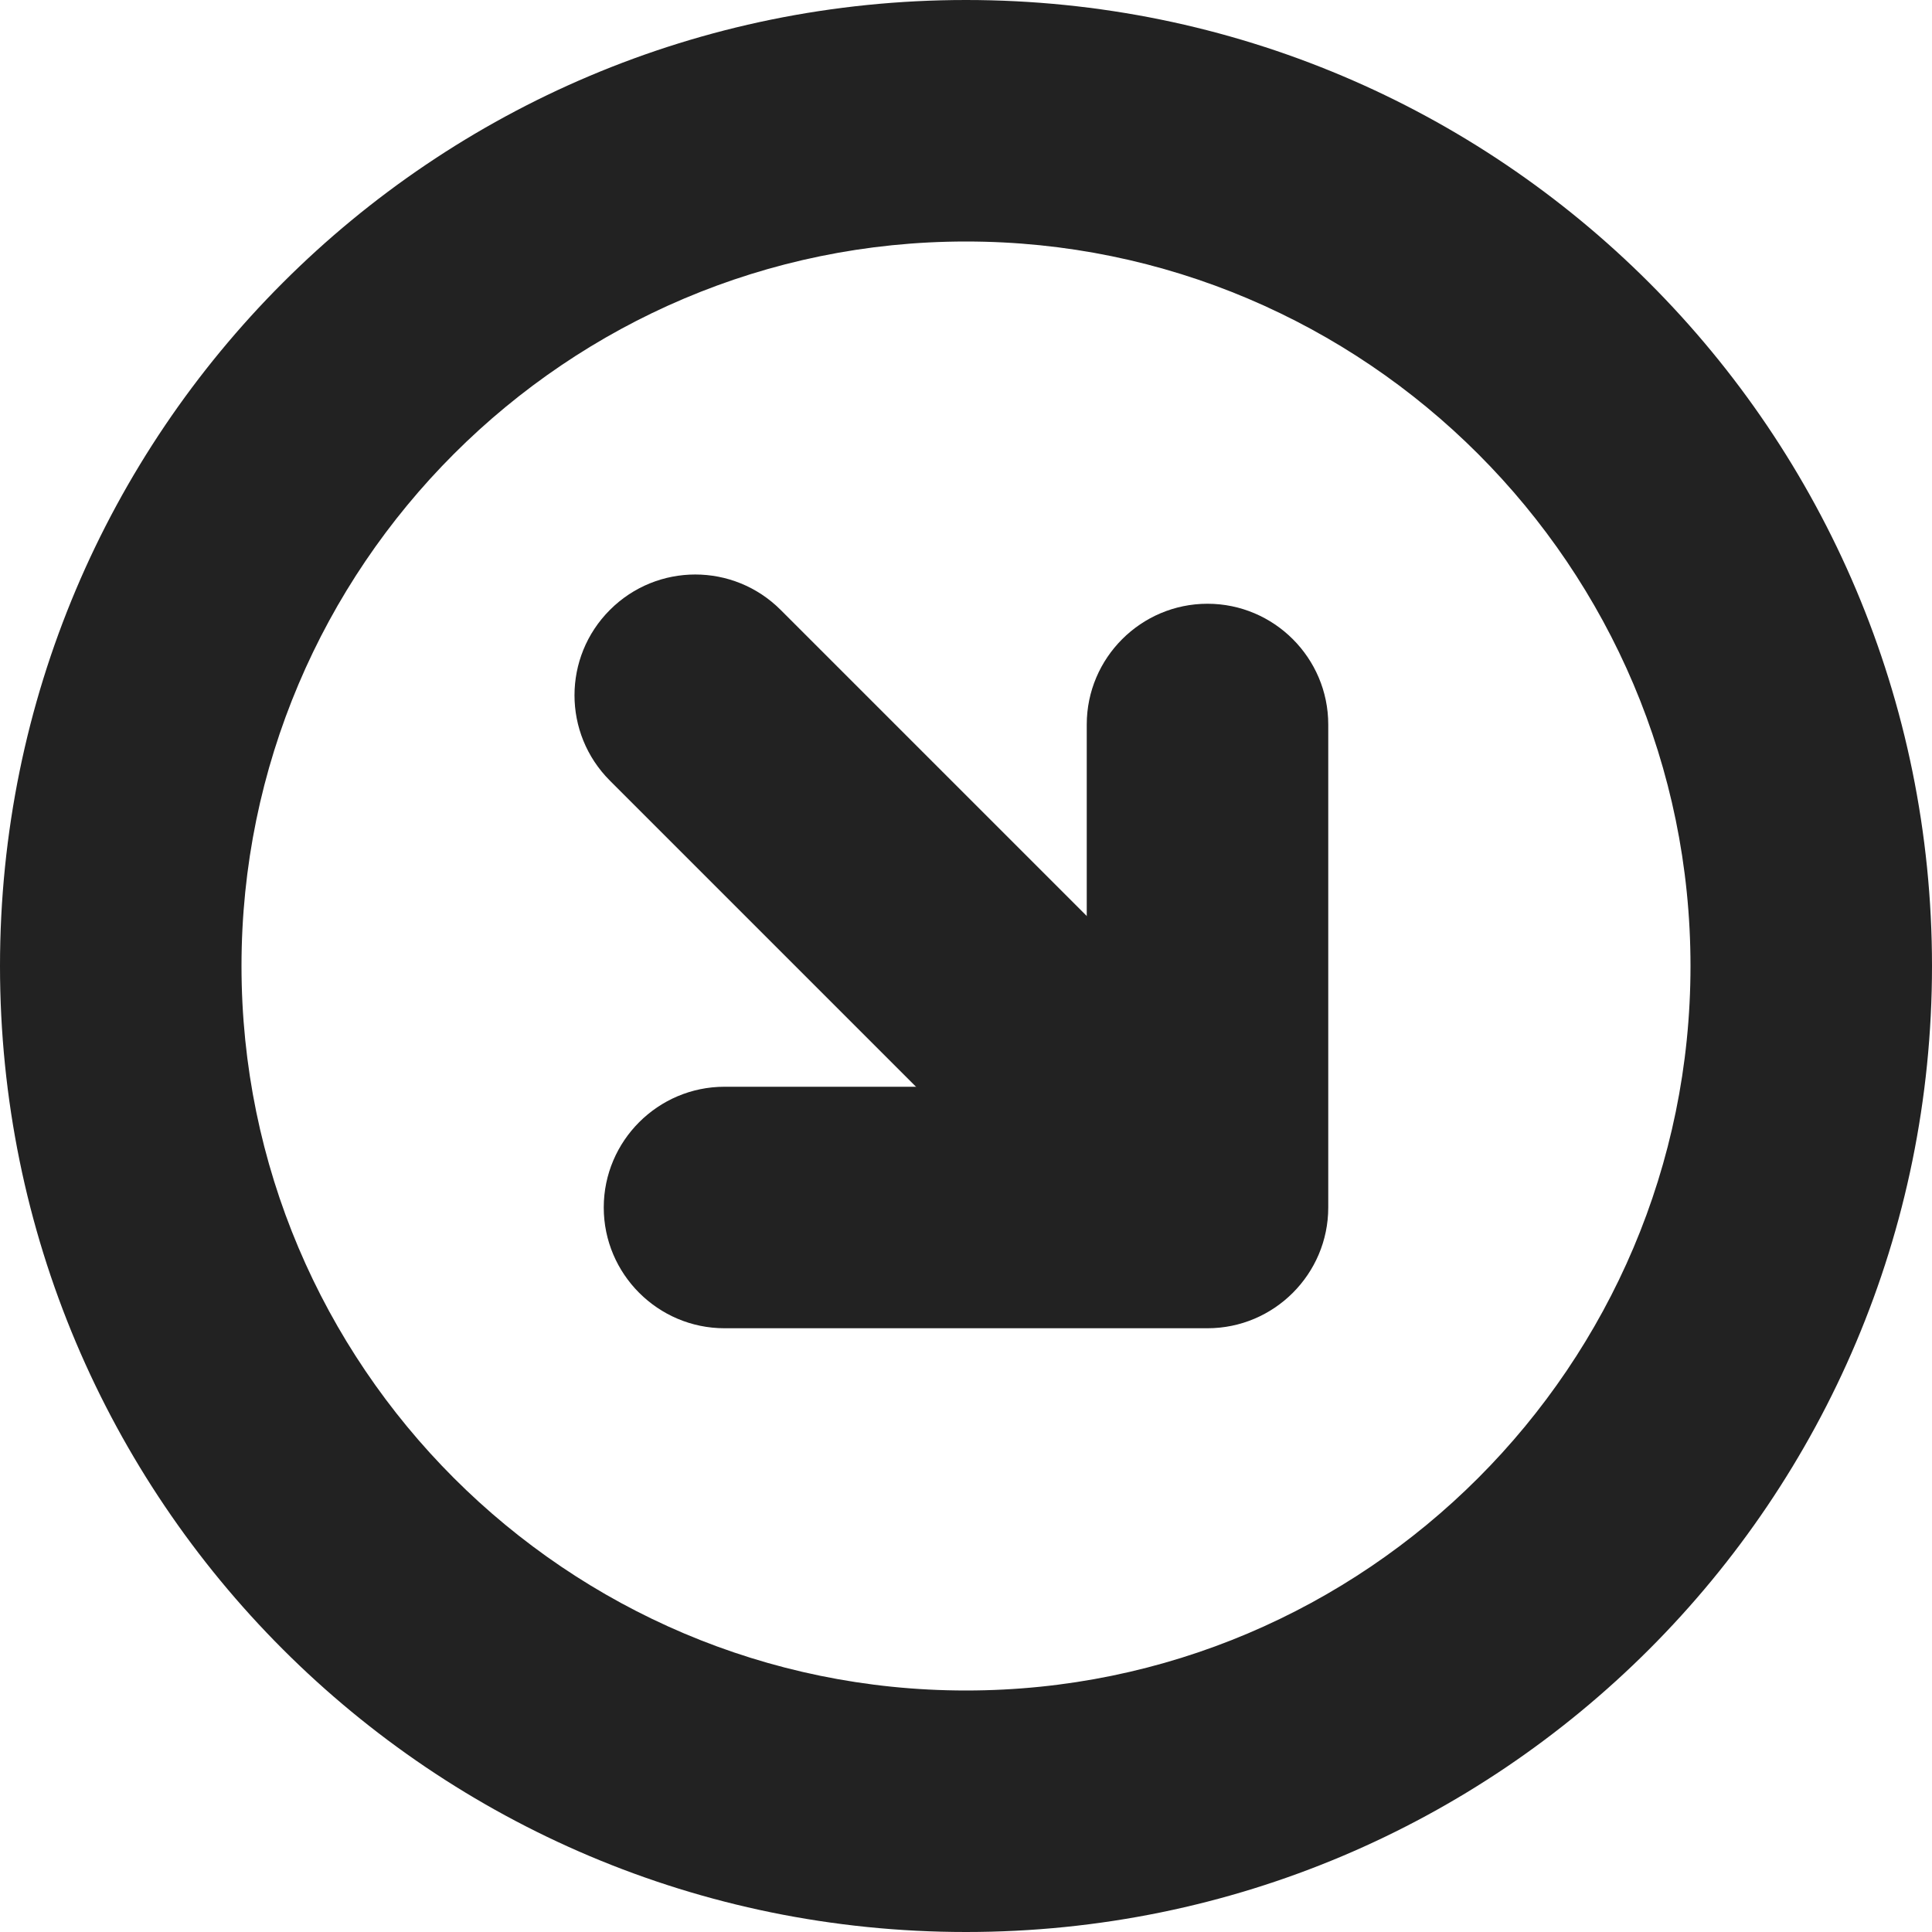 <?xml version="1.0" encoding="UTF-8"?>
<svg height="16px" viewBox="0 0 16 16" width="16px" xmlns="http://www.w3.org/2000/svg">
    <g fill="#222222">
        <path d="m 9 6 v 4 l 1 -1 h -4 c -0.551 0 -1 0.449 -1 1 s 0.449 1 1 1 h 4 c 0.551 0 1 -0.449 1 -1 v -4 c 0 -0.551 -0.449 -1 -1 -1 s -1 0.449 -1 1 z m 0 0"/>
        <path d="m 9.707 8.293 l -3.242 -3.242 c -0.391 -0.391 -1.023 -0.391 -1.414 0 s -0.391 1.023 0 1.414 l 3.242 3.242 c 0.391 0.391 1.023 0.391 1.414 0 s 0.391 -1.023 0 -1.414 z m 0 0"/>
        <path d="m 8 14 c -3.309 0 -6 -2.691 -6 -6 s 2.691 -6 6 -6 s 6 2.691 6 6 s -2.691 6 -6 6 z m 0 -14 c -4.422 0 -8 3.578 -8 8 s 3.578 8 8 8 s 8 -3.578 8 -8 s -3.578 -8 -8 -8 z m 0 0"/>
    </g>
</svg>
